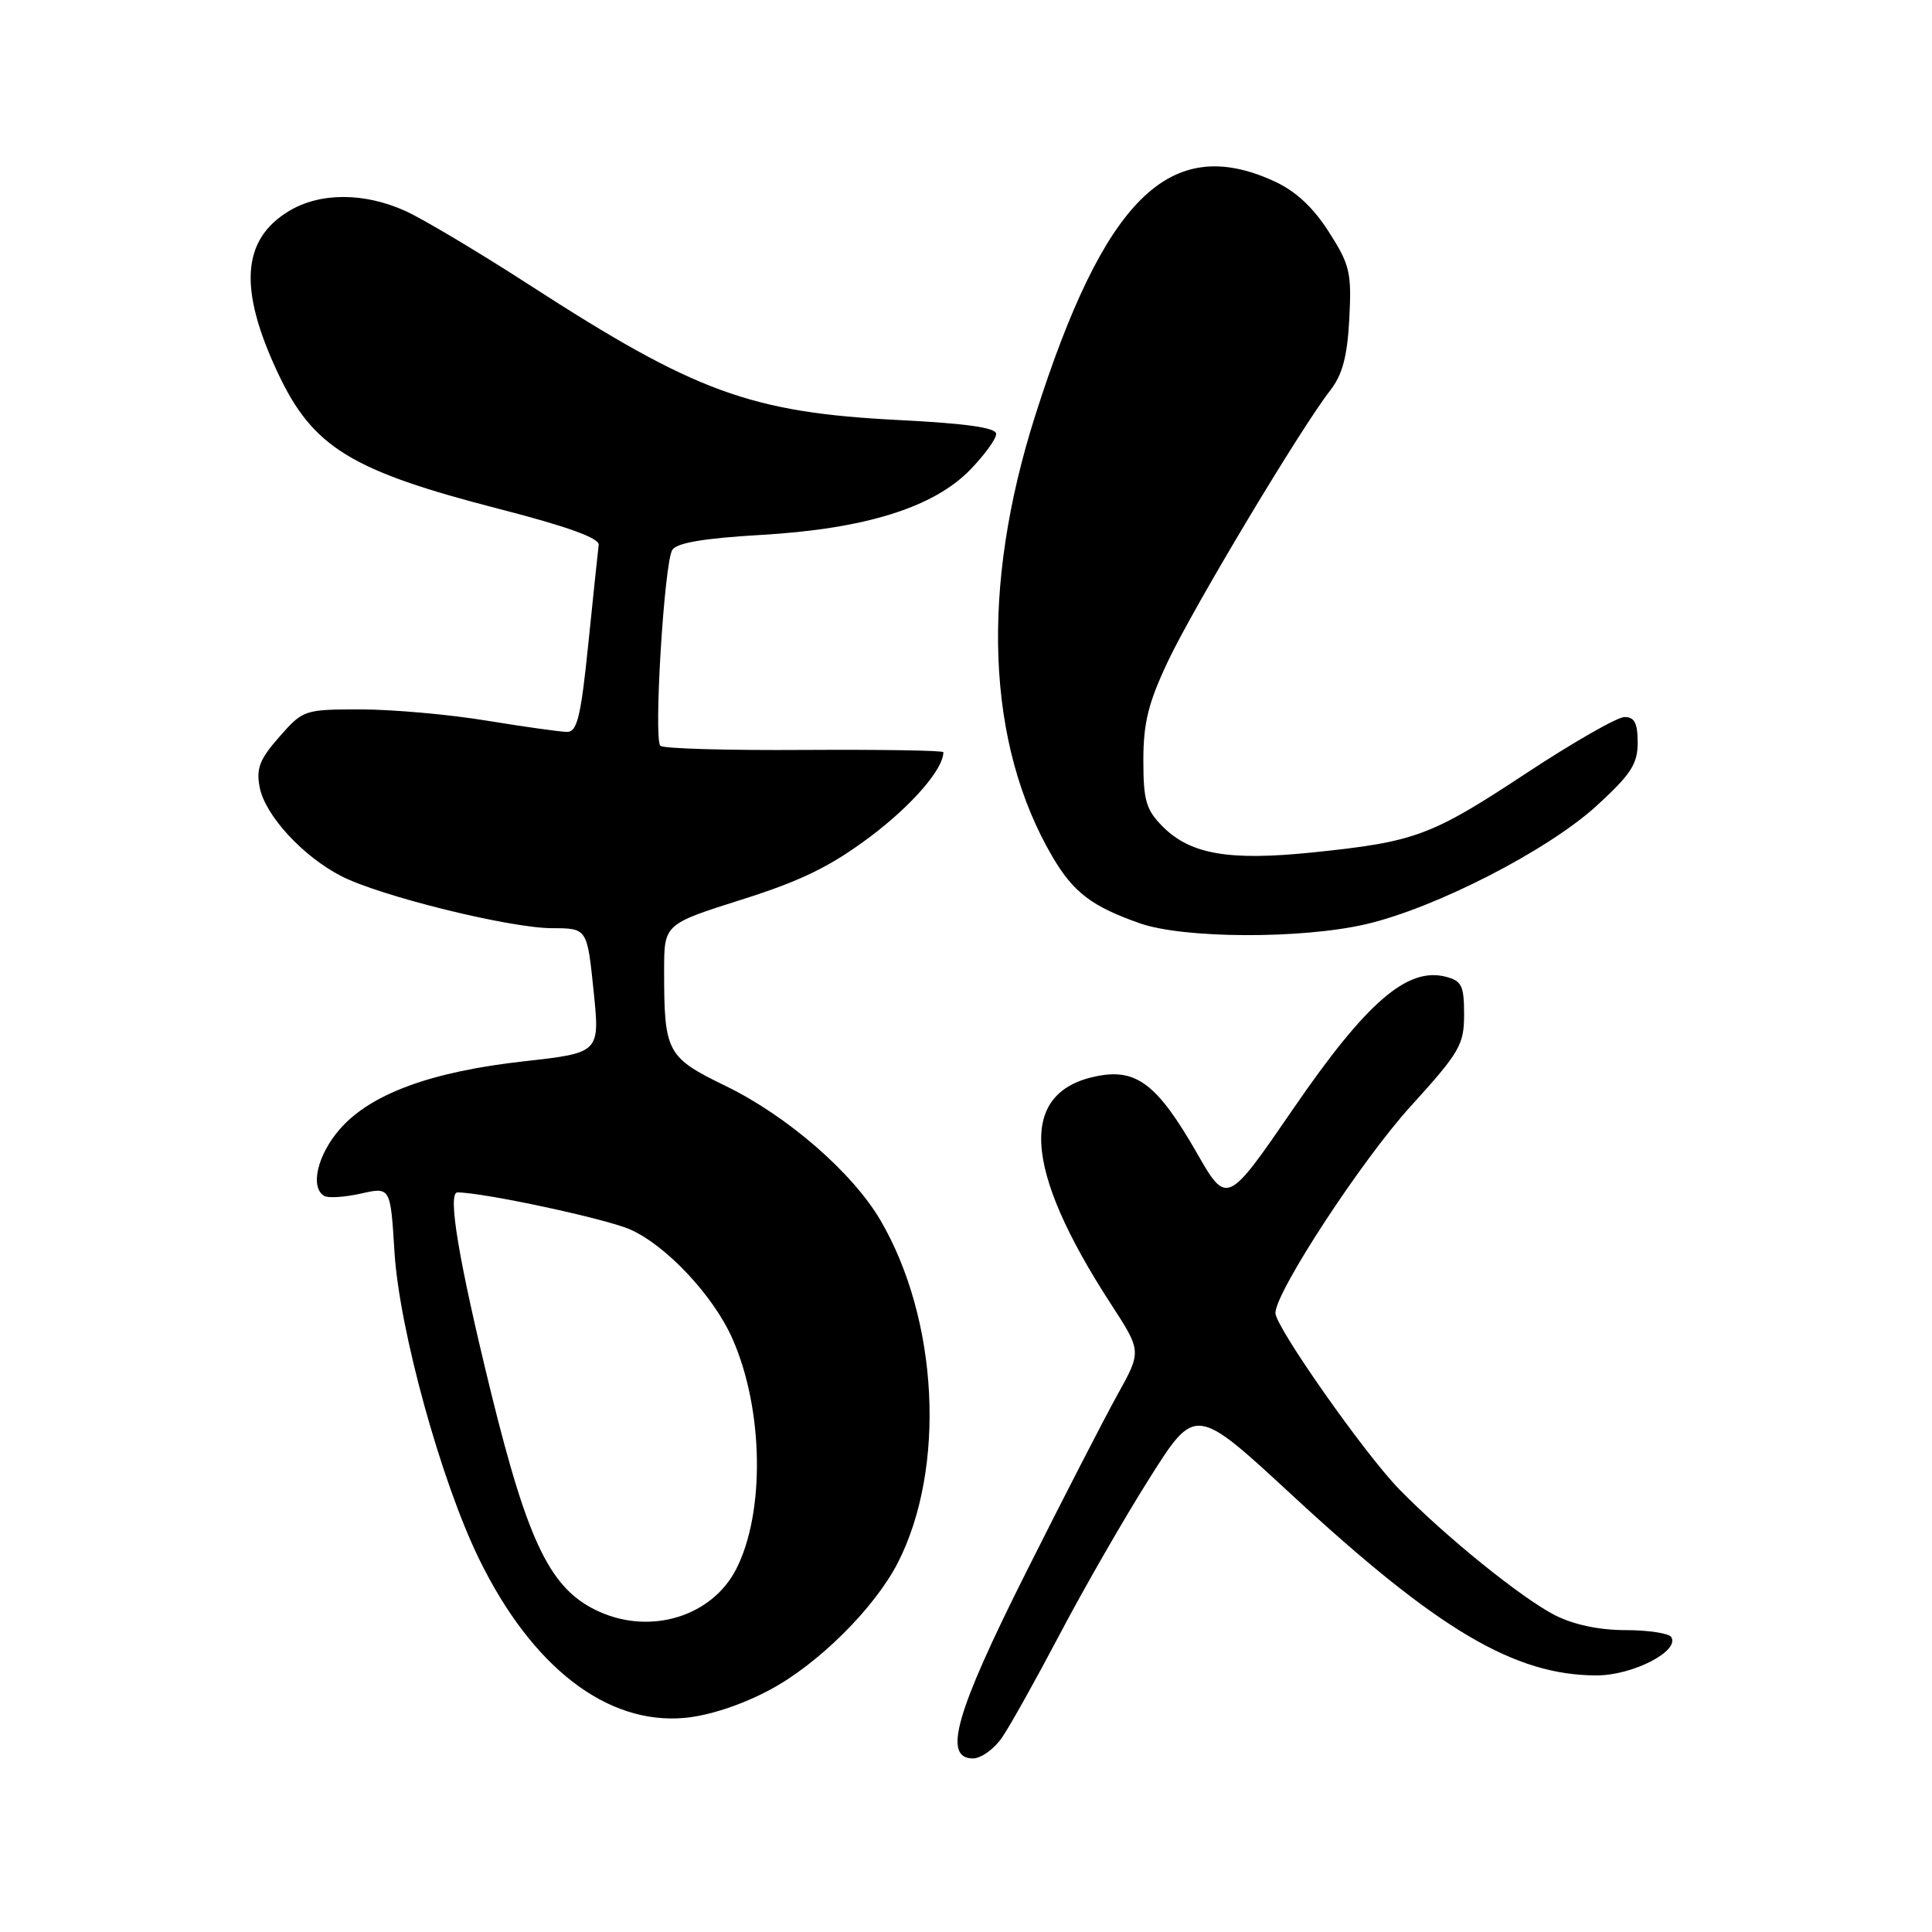 <?xml version="1.0" encoding="UTF-8" standalone="no"?>
<!DOCTYPE svg PUBLIC "-//W3C//DTD SVG 1.1//EN" "http://www.w3.org/Graphics/SVG/1.1/DTD/svg11.dtd" >
<svg xmlns="http://www.w3.org/2000/svg" xmlns:xlink="http://www.w3.org/1999/xlink" version="1.1" viewBox="0 0 256 256">
 <g >
 <path fill="currentColor"
d=" M 132.76 230.25 C 133.81 228.74 137.26 222.55 140.45 216.50 C 143.63 210.45 148.97 201.17 152.31 195.88 C 158.39 186.26 158.39 186.26 171.15 198.06 C 190.52 215.98 200.68 222.00 211.57 222.00 C 216.33 222.00 222.60 218.78 221.45 216.92 C 221.14 216.42 218.42 216.00 215.40 216.00 C 211.91 216.00 208.51 215.28 206.03 214.02 C 201.62 211.76 191.49 203.57 185.41 197.34 C 180.82 192.64 169.00 175.81 169.00 173.98 C 169.00 171.20 180.41 153.75 186.92 146.59 C 193.43 139.42 194.00 138.44 194.00 134.42 C 194.00 130.59 193.69 129.96 191.52 129.41 C 186.45 128.14 181.04 132.83 171.43 146.82 C 162.57 159.73 162.57 159.73 158.54 152.69 C 153.41 143.76 150.64 141.60 145.52 142.56 C 134.91 144.55 135.47 154.73 147.19 172.77 C 151.27 179.05 151.27 179.05 148.09 184.77 C 146.34 187.92 140.88 198.53 135.96 208.34 C 126.60 226.98 124.89 233.00 128.93 233.00 C 129.99 233.00 131.72 231.76 132.76 230.25 Z  M 102.03 223.90 C 108.43 220.49 115.91 213.05 118.98 207.05 C 125.37 194.51 124.36 174.83 116.65 161.67 C 112.96 155.37 104.31 147.86 96.18 143.91 C 88.33 140.09 88.00 139.47 88.00 128.60 C 88.00 122.46 88.00 122.46 98.25 119.21 C 106.17 116.71 110.04 114.81 115.28 110.89 C 120.84 106.71 125.00 101.92 125.00 99.67 C 125.00 99.44 116.72 99.31 106.59 99.37 C 96.47 99.44 87.88 99.20 87.50 98.82 C 86.59 97.92 88.01 74.60 89.08 72.87 C 89.66 71.93 93.27 71.32 100.82 70.88 C 114.58 70.09 123.68 67.26 128.55 62.25 C 130.45 60.29 132.00 58.16 132.00 57.50 C 132.00 56.67 128.06 56.11 119.11 55.66 C 99.47 54.66 92.19 52.00 70.25 37.82 C 63.51 33.46 56.08 29.03 53.75 27.97 C 48.24 25.47 42.36 25.48 38.23 28.00 C 32.04 31.78 31.60 38.28 36.79 49.36 C 41.44 59.29 46.45 62.37 66.27 67.47 C 75.16 69.76 79.44 71.31 79.33 72.19 C 79.24 72.91 78.62 78.79 77.96 85.25 C 76.97 94.97 76.48 97.00 75.13 96.98 C 74.23 96.97 69.45 96.30 64.50 95.49 C 59.55 94.67 52.06 94.01 47.85 94.00 C 40.31 94.00 40.17 94.05 37.01 97.64 C 34.38 100.63 33.92 101.84 34.42 104.37 C 35.16 108.07 40.13 113.47 45.20 116.08 C 50.33 118.73 67.54 122.98 73.15 122.99 C 77.80 123.00 77.80 123.00 78.65 131.25 C 79.50 139.50 79.50 139.50 69.50 140.62 C 57.15 141.99 49.15 144.93 45.06 149.58 C 42.08 152.98 41.05 157.29 42.94 158.46 C 43.45 158.78 45.64 158.64 47.80 158.16 C 51.74 157.27 51.74 157.27 52.27 165.89 C 52.91 176.21 58.43 196.23 63.48 206.57 C 70.47 220.89 80.40 228.57 90.72 227.63 C 93.95 227.33 98.26 225.92 102.03 223.90 Z  M 181.00 122.46 C 190.23 120.31 205.09 112.68 211.55 106.78 C 216.10 102.62 217.00 101.24 217.00 98.40 C 217.00 95.82 216.58 95.00 215.25 95.01 C 214.29 95.02 208.40 98.39 202.17 102.50 C 189.61 110.78 187.53 111.55 173.94 112.95 C 162.86 114.09 157.76 113.21 154.09 109.55 C 151.86 107.31 151.50 106.10 151.50 100.73 C 151.50 95.76 152.17 93.09 154.79 87.56 C 158.17 80.42 172.40 56.67 176.27 51.72 C 177.88 49.65 178.53 47.22 178.79 42.22 C 179.11 36.11 178.86 35.06 176.06 30.70 C 173.95 27.41 171.64 25.28 168.74 23.97 C 155.00 17.73 146.33 26.28 137.17 55.07 C 129.89 77.94 130.70 98.58 139.46 113.53 C 142.24 118.26 144.67 120.11 151.06 122.35 C 156.86 124.38 172.49 124.44 181.00 122.46 Z  M 79.50 213.60 C 73.00 210.73 70.03 204.72 65.03 184.38 C 60.77 167.00 59.26 158.00 60.62 158.00 C 64.13 158.02 80.25 161.48 83.50 162.91 C 88.29 165.03 94.54 171.70 97.05 177.38 C 101.19 186.74 101.40 200.46 97.52 207.97 C 94.32 214.14 86.36 216.63 79.50 213.60 Z "/>
</g>
</svg>